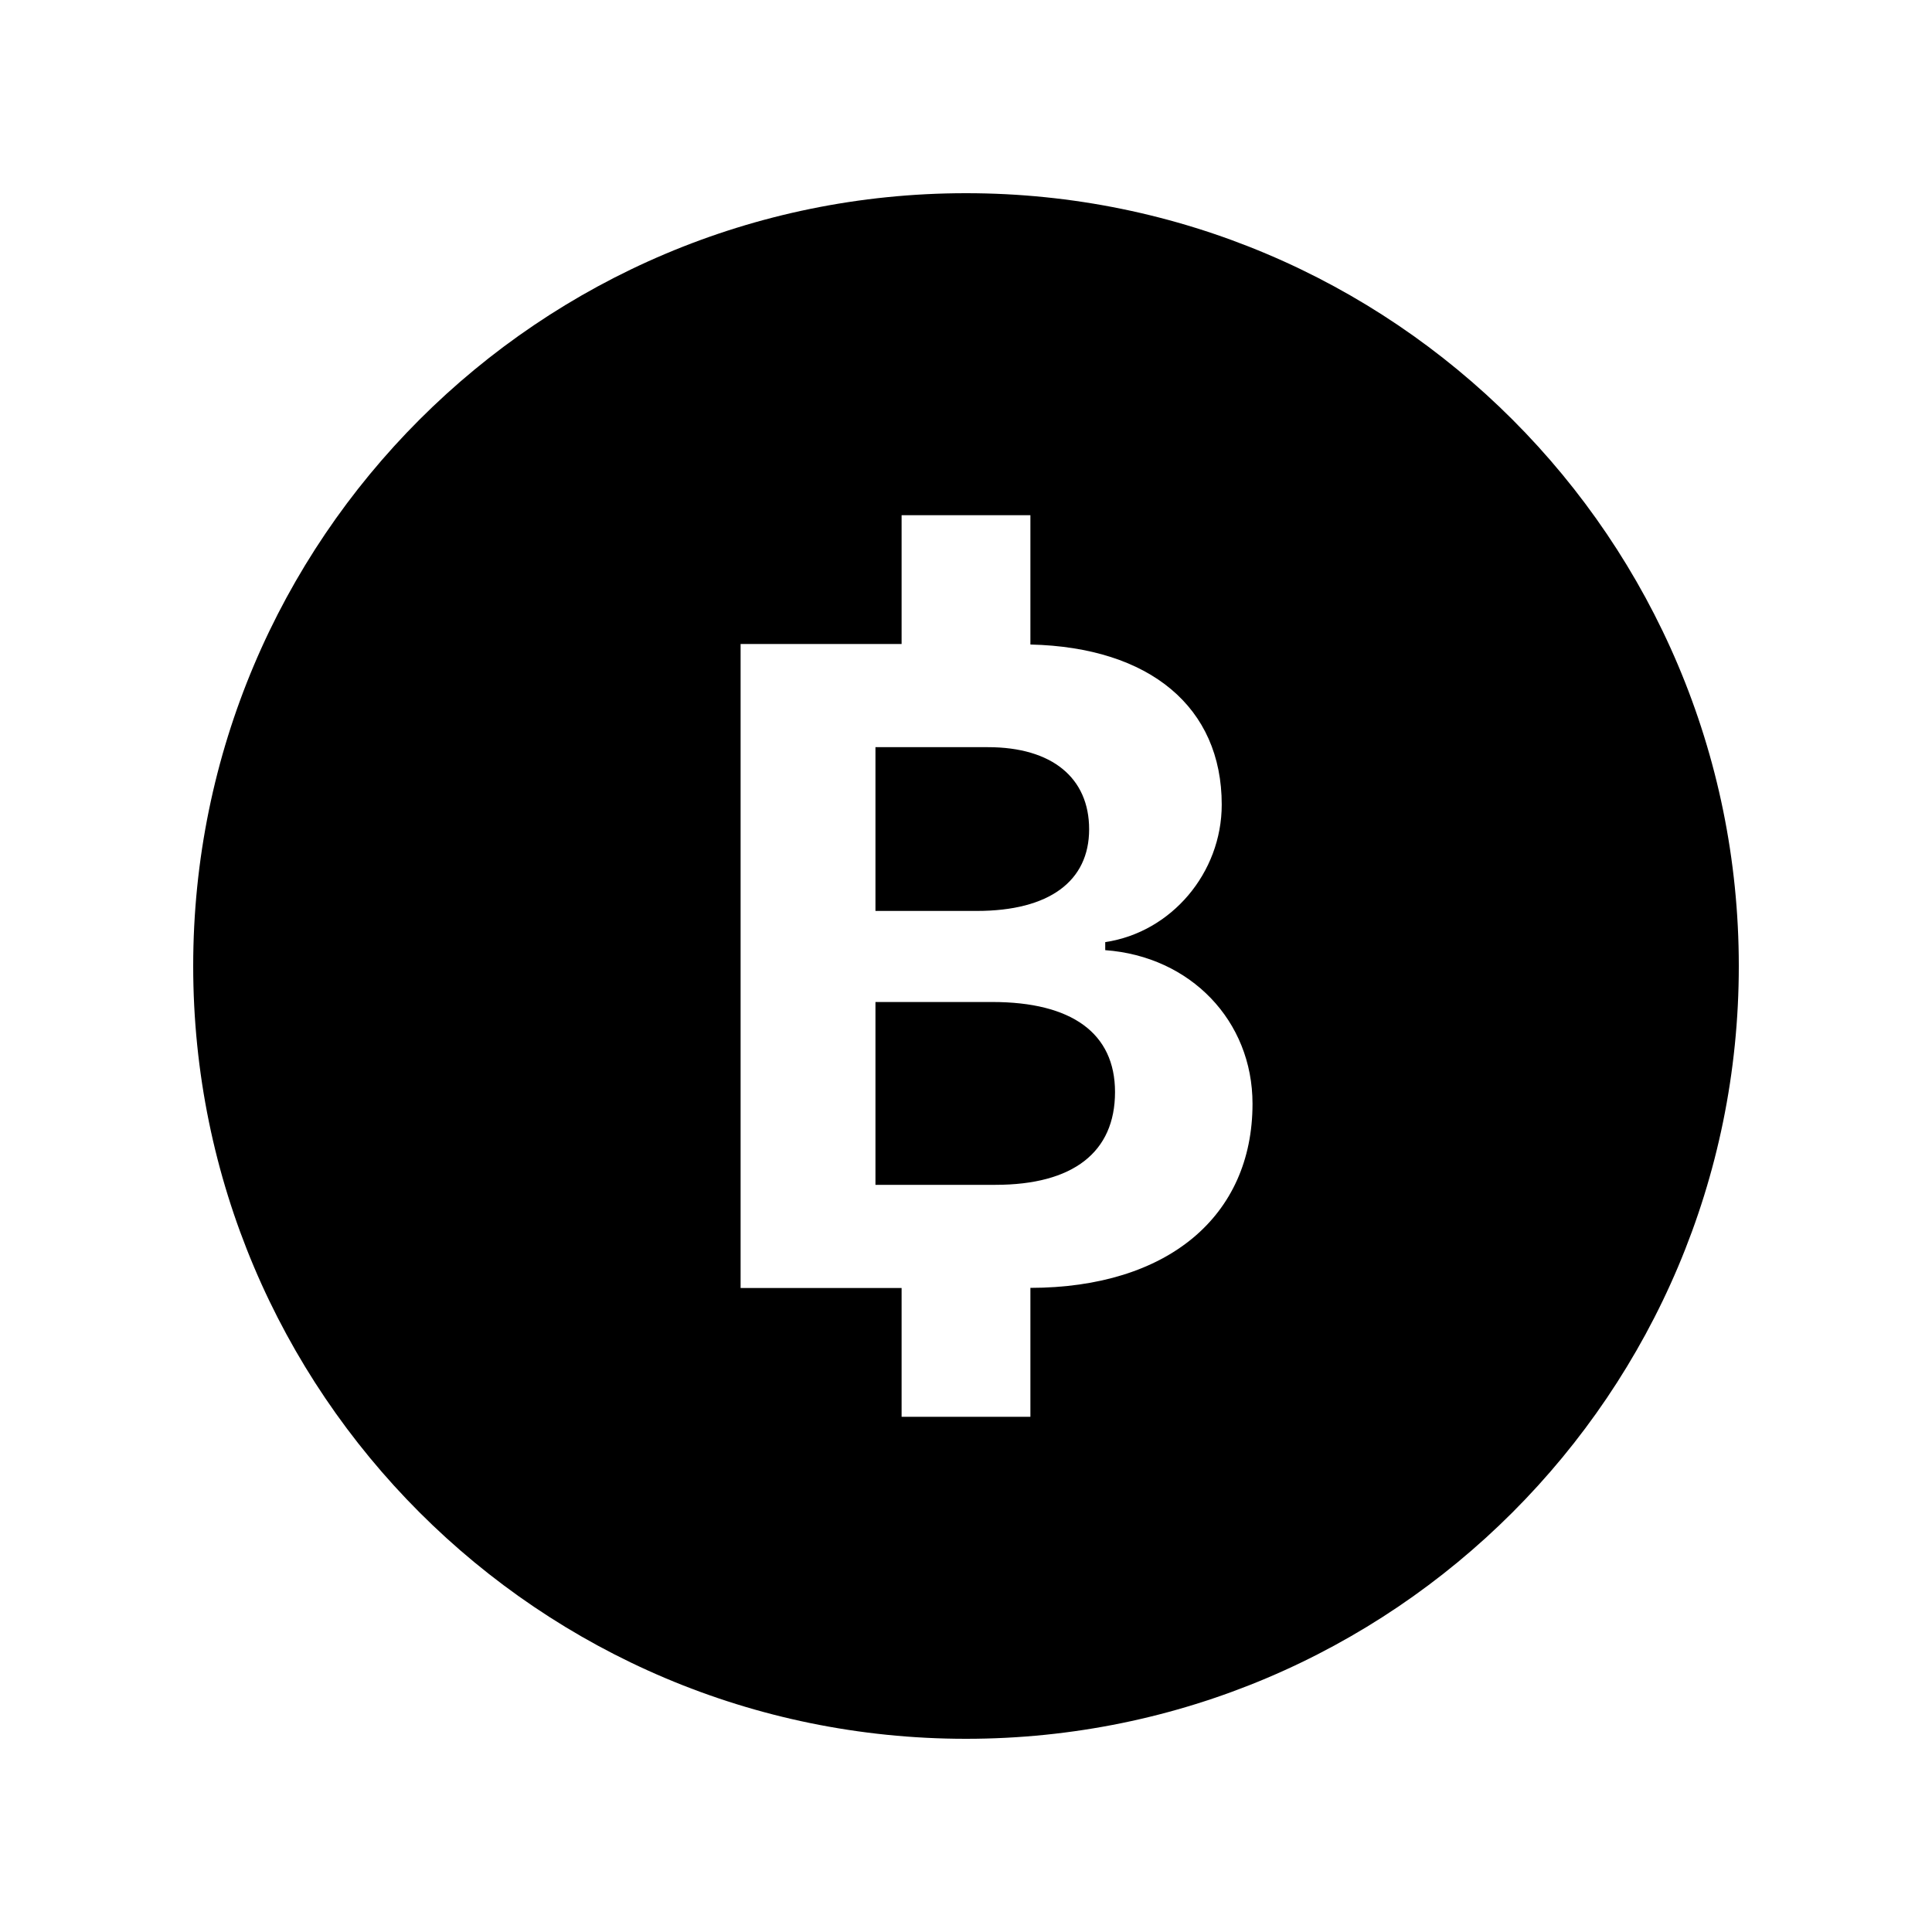 <?xml version="1.0"?><svg xmlns="http://www.w3.org/2000/svg"  viewBox="0 0 30 30" width="100px" height="100px">    <path d="M 15 3 C 8.373 3 3 8.373 3 15 C 3 21.627 8.373 27 15 27 C 21.627 27 27 21.627 27 15 C 27 8.373 21.627 3 15 3 z M 14 8 L 16 8 L 16 10.008 C 17.86 10.051 18.971 10.984 18.971 12.494 C 18.971 13.554 18.188 14.477 17.162 14.629 L 17.162 14.754 C 18.486 14.851 19.449 15.85 19.449 17.139 C 19.449 18.889 18.129 19.995 16 19.998 L 16 22 L 14 22 L 14 20 L 11.5 20 L 11.5 10 L 14 10 L 14 8 z M 13.594 11.602 L 13.594 14.145 L 15.166 14.145 C 16.296 14.145 16.912 13.681 16.912 12.877 C 16.912 12.08 16.338 11.602 15.34 11.602 L 13.594 11.602 z M 13.594 15.559 L 13.594 18.398 L 15.457 18.398 C 16.663 18.398 17.314 17.892 17.314 16.957 C 17.314 16.042 16.641 15.559 15.408 15.559 L 13.594 15.559 z"/></svg>